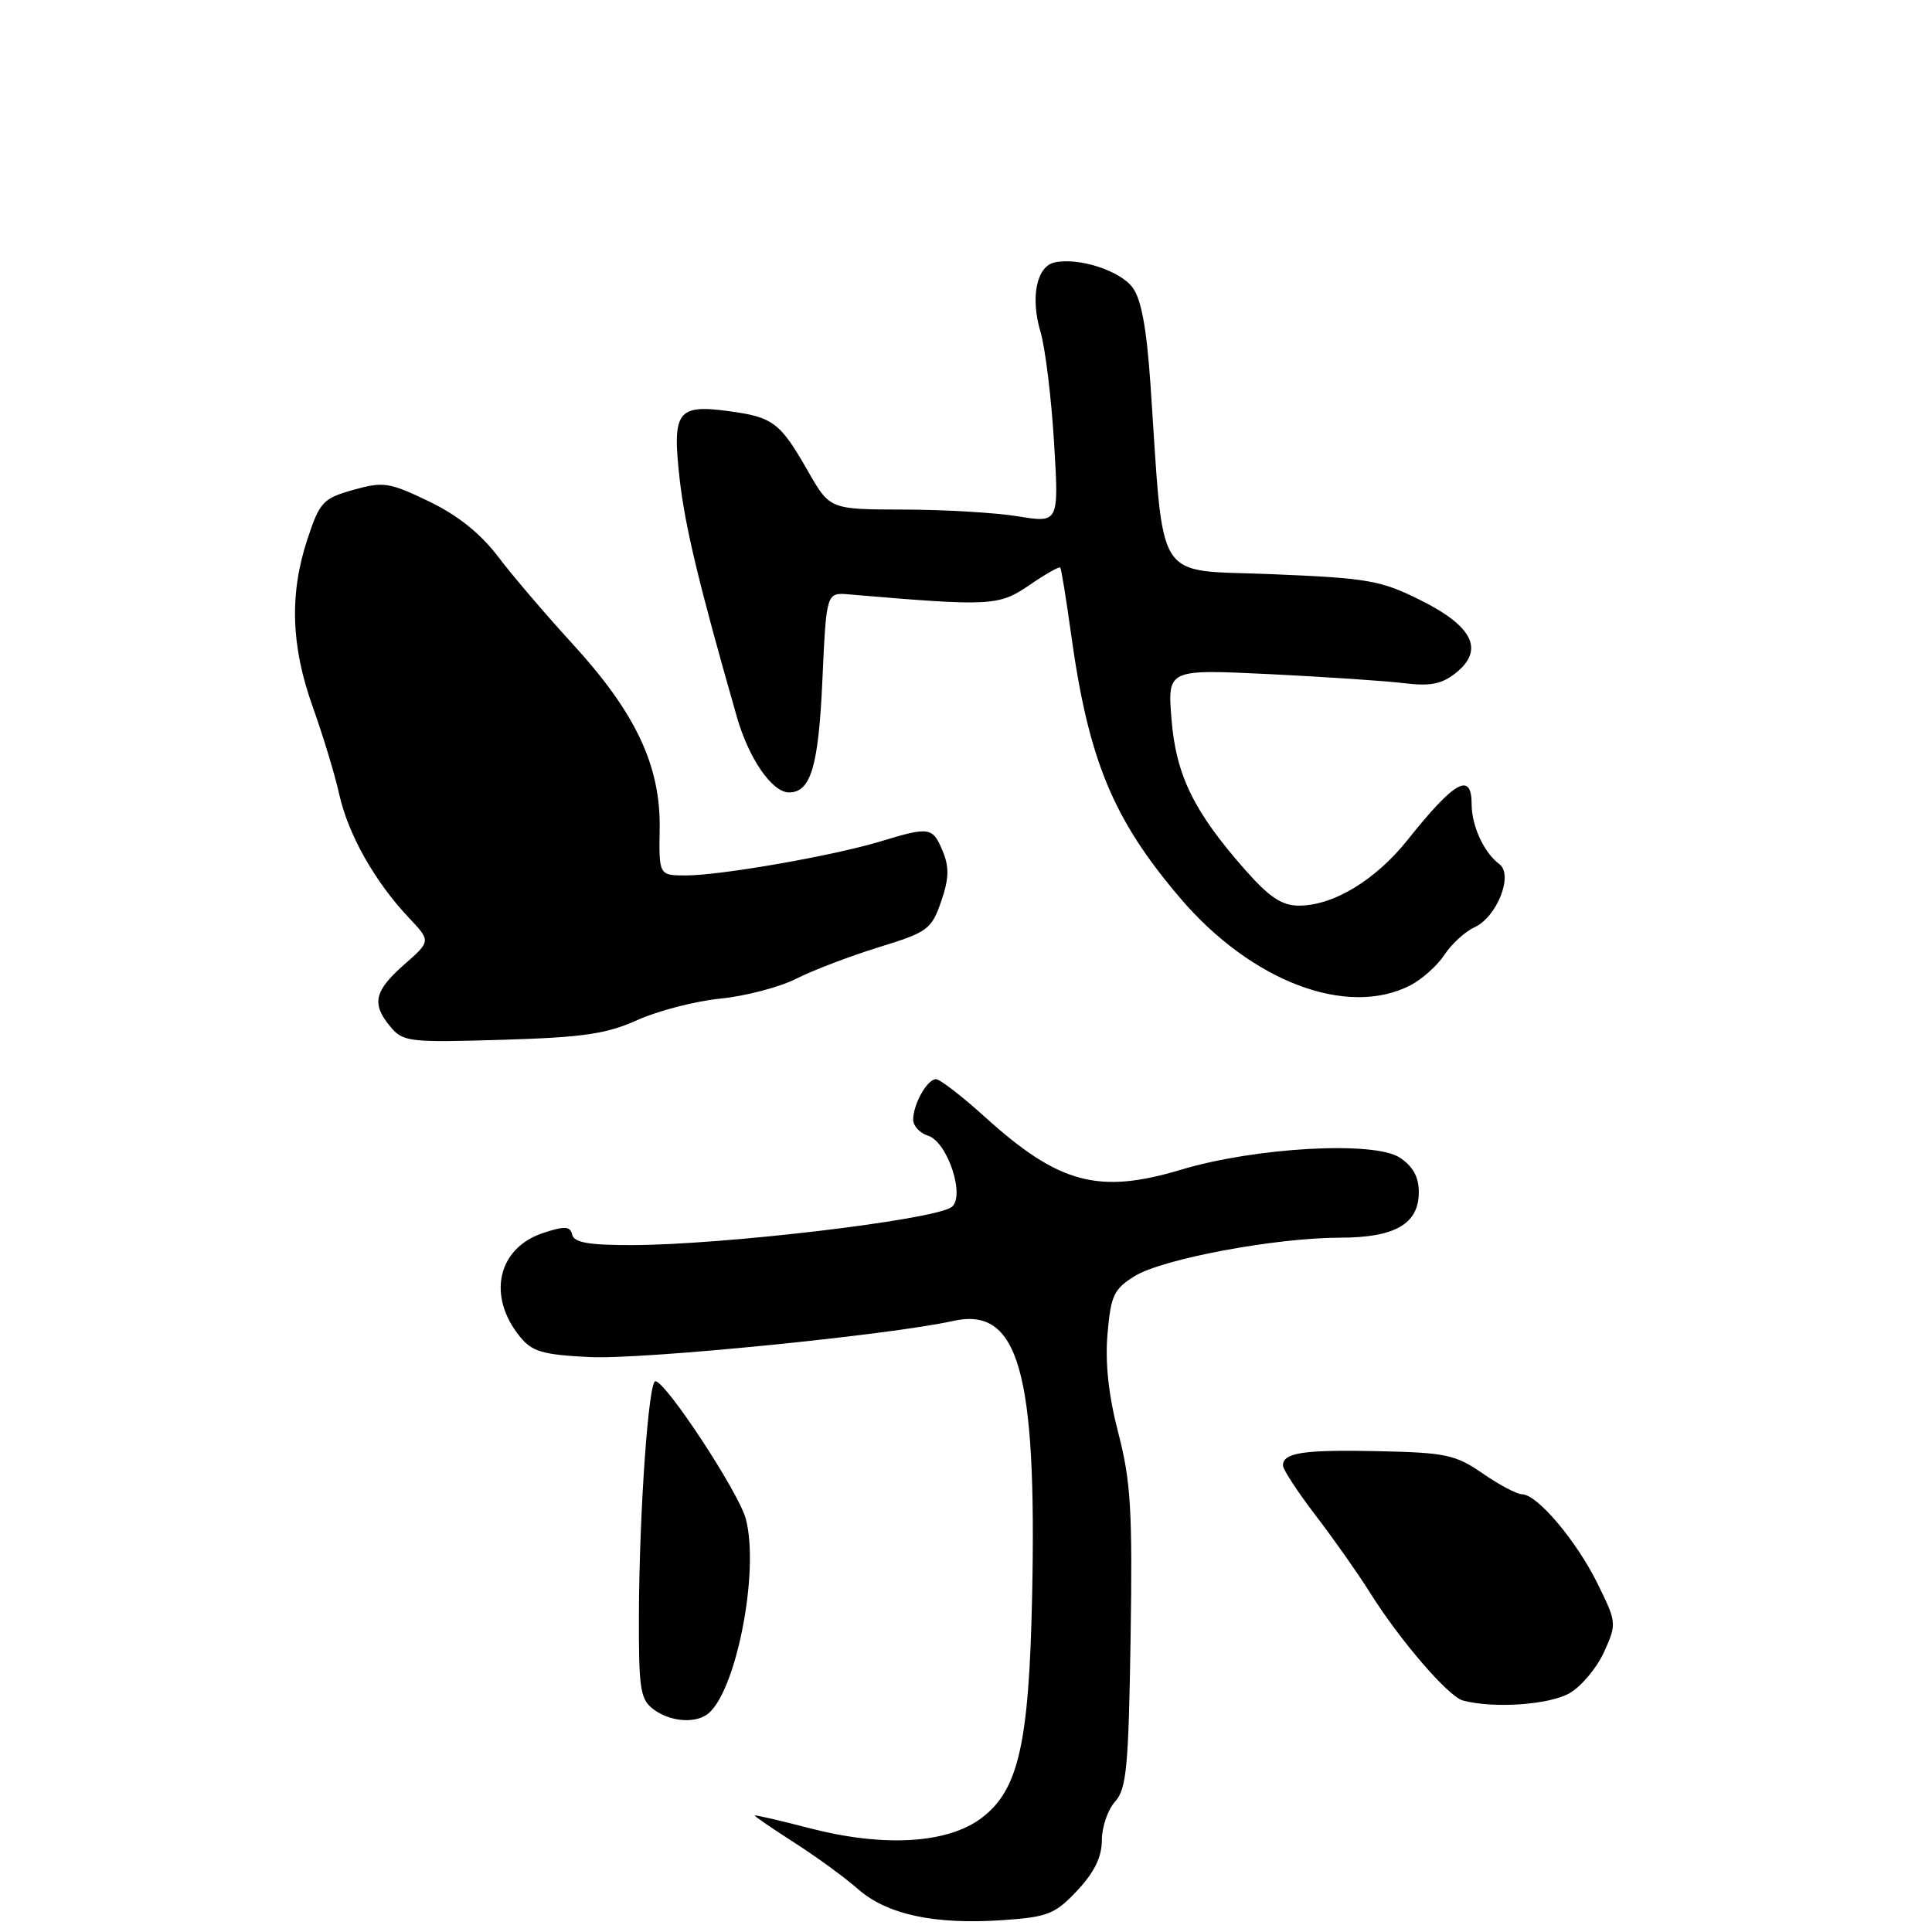 <?xml version="1.0" encoding="UTF-8" standalone="no"?>
<!DOCTYPE svg PUBLIC "-//W3C//DTD SVG 1.1//EN" "http://www.w3.org/Graphics/SVG/1.1/DTD/svg11.dtd" >
<svg xmlns="http://www.w3.org/2000/svg" xmlns:xlink="http://www.w3.org/1999/xlink" version="1.1" viewBox="0 0 256 256">
 <g >
 <path fill="currentColor"
d=" M 142.75 250.50 C 145.01 248.08 146.00 246.06 146.00 243.84 C 146.00 242.09 146.79 239.79 147.75 238.73 C 149.27 237.05 149.54 234.18 149.81 217.06 C 150.07 200.15 149.84 196.27 148.19 189.91 C 146.89 184.93 146.42 180.62 146.75 176.76 C 147.19 171.64 147.59 170.80 150.37 169.08 C 154.07 166.80 169.00 164.01 177.53 164.00 C 184.84 164.00 188.00 162.18 188.00 157.97 C 188.00 155.94 187.22 154.54 185.46 153.38 C 182.07 151.16 166.35 152.03 156.50 154.99 C 145.54 158.28 140.28 156.86 130.45 147.95 C 127.44 145.23 124.55 143.00 124.02 143.00 C 122.86 143.00 121.00 146.31 121.00 148.37 C 121.00 149.19 121.89 150.15 122.98 150.49 C 125.61 151.33 128.00 158.77 126.02 159.99 C 123.23 161.71 95.85 164.95 83.82 164.98 C 78.07 165.00 76.07 164.65 75.82 163.61 C 75.56 162.47 74.86 162.43 72.01 163.36 C 65.95 165.34 64.50 171.69 68.88 177.10 C 70.50 179.10 71.87 179.51 78.14 179.82 C 85.04 180.17 117.88 176.91 126.30 175.03 C 134.95 173.11 137.40 181.65 136.76 211.54 C 136.35 231.01 134.96 237.15 130.13 240.84 C 125.61 244.30 117.17 244.81 107.25 242.24 C 103.26 241.20 100.00 240.45 100.00 240.57 C 100.00 240.69 102.36 242.30 105.24 244.15 C 108.12 245.99 111.94 248.77 113.71 250.33 C 117.58 253.72 123.91 255.06 133.00 254.42 C 138.85 254.01 139.82 253.62 142.75 250.50 Z  M 93.61 227.23 C 97.43 224.71 100.72 208.24 98.81 201.21 C 97.84 197.68 88.23 183.05 86.84 183.02 C 85.94 182.99 84.72 200.16 84.66 213.75 C 84.62 223.75 84.83 225.16 86.56 226.47 C 88.66 228.06 91.84 228.41 93.61 227.23 Z  M 208.02 224.33 C 209.58 223.41 211.62 220.95 212.56 218.87 C 214.24 215.14 214.22 214.98 211.66 209.79 C 208.86 204.13 203.68 198.00 201.68 198.00 C 201.01 198.00 198.67 196.76 196.48 195.25 C 192.88 192.76 191.57 192.48 182.73 192.29 C 172.74 192.07 170.00 192.48 170.00 194.18 C 170.00 194.72 171.96 197.71 174.35 200.83 C 176.74 203.95 179.96 208.53 181.51 211.00 C 185.47 217.33 191.92 224.82 193.86 225.33 C 197.94 226.42 205.38 225.89 208.02 224.33 Z  M 84.46 135.16 C 87.19 133.93 92.14 132.65 95.46 132.32 C 98.78 131.99 103.30 130.80 105.50 129.69 C 107.70 128.57 112.61 126.70 116.42 125.52 C 122.92 123.52 123.42 123.15 124.70 119.47 C 125.75 116.42 125.80 114.92 124.91 112.77 C 123.58 109.58 123.18 109.51 116.64 111.50 C 110.37 113.40 95.53 115.99 90.91 116.00 C 87.31 116.00 87.31 116.00 87.41 109.75 C 87.53 101.45 84.21 94.42 75.86 85.31 C 72.36 81.49 67.92 76.30 66.00 73.76 C 63.66 70.68 60.63 68.26 56.82 66.43 C 51.58 63.91 50.81 63.79 46.82 64.91 C 42.81 66.04 42.37 66.50 40.75 71.40 C 38.33 78.69 38.55 85.62 41.45 93.69 C 42.79 97.44 44.38 102.66 44.96 105.29 C 46.14 110.58 49.68 116.85 54.17 121.60 C 57.10 124.70 57.10 124.70 53.55 127.82 C 49.57 131.32 49.20 133.02 51.75 136.07 C 53.40 138.05 54.27 138.15 66.50 137.78 C 77.25 137.46 80.36 137.01 84.46 135.16 Z  M 186.90 130.55 C 188.44 129.75 190.47 127.93 191.40 126.51 C 192.34 125.08 194.12 123.45 195.36 122.88 C 198.36 121.52 200.57 115.91 198.67 114.50 C 196.64 112.99 195.00 109.44 195.00 106.57 C 195.00 102.20 192.76 103.46 186.49 111.32 C 182.25 116.63 176.68 120.00 172.12 120.00 C 169.85 120.00 168.20 118.90 164.98 115.25 C 158.17 107.52 155.83 102.72 155.23 95.30 C 154.70 88.68 154.70 88.68 168.10 89.32 C 175.47 89.68 183.53 90.22 186.00 90.52 C 189.50 90.95 191.03 90.66 192.89 89.18 C 196.70 86.15 195.21 83.02 188.29 79.56 C 182.98 76.90 181.33 76.61 168.50 76.08 C 152.74 75.43 154.28 77.85 152.44 50.89 C 151.93 43.46 151.22 39.61 150.06 38.08 C 148.37 35.84 142.92 34.09 139.75 34.77 C 137.35 35.28 136.51 39.42 137.87 43.96 C 138.49 46.04 139.30 52.59 139.66 58.52 C 140.32 69.30 140.32 69.30 134.91 68.42 C 131.94 67.93 125.10 67.53 119.73 67.52 C 109.96 67.50 109.96 67.50 107.07 62.45 C 103.35 55.94 102.45 55.26 96.43 54.46 C 89.73 53.57 89.05 54.54 90.06 63.50 C 90.77 69.75 92.61 77.43 97.64 95.00 C 99.22 100.52 102.31 105.00 104.55 105.00 C 107.43 105.00 108.46 101.56 108.97 90.13 C 109.50 78.50 109.50 78.50 112.50 78.76 C 131.28 80.36 132.32 80.31 136.37 77.55 C 138.49 76.09 140.35 75.04 140.49 75.20 C 140.63 75.37 141.27 79.33 141.92 84.00 C 144.23 100.72 147.47 108.54 156.38 119.00 C 165.82 130.07 178.52 134.88 186.90 130.55 Z "/>
</g>
</svg>